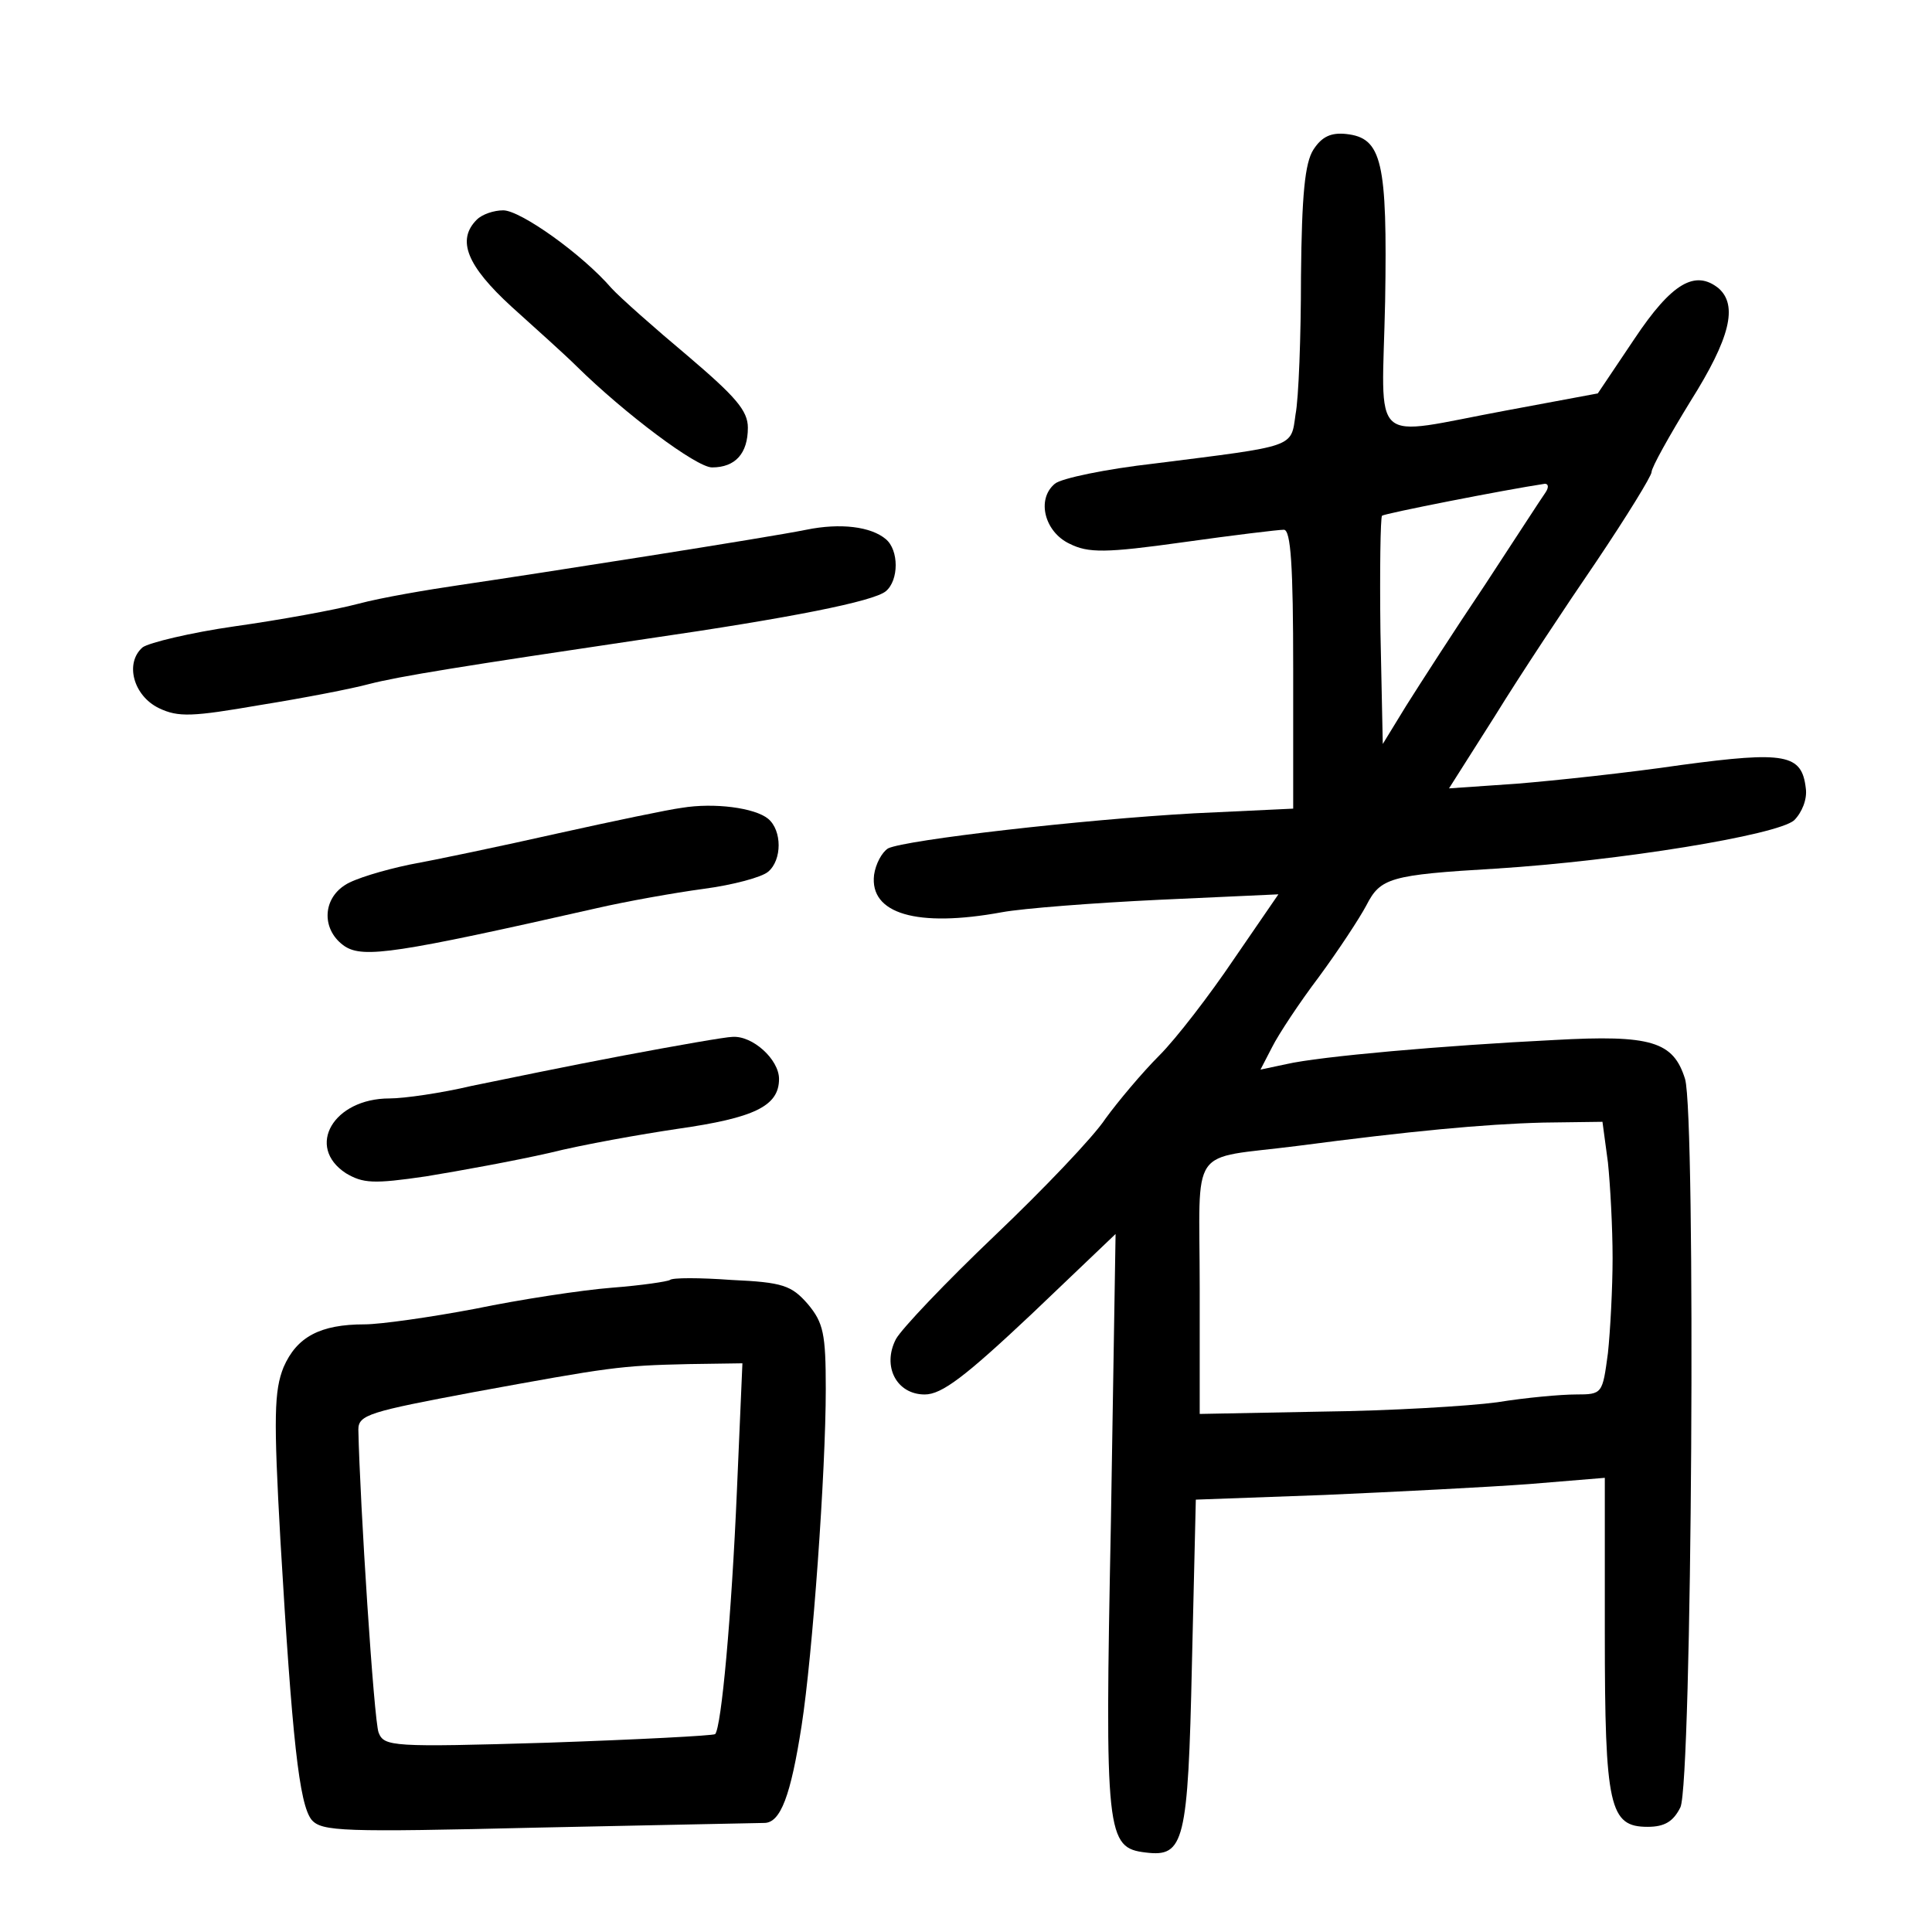 <?xml version="1.0" standalone="no"?>
<!DOCTYPE svg PUBLIC "-//W3C//DTD SVG 20010904//EN"
 "http://www.w3.org/TR/2001/REC-SVG-20010904/DTD/svg10.dtd">
<svg version="1.0" xmlns="http://www.w3.org/2000/svg"
 width="248pt" height="248pt" viewBox="0 0 248 248"
 preserveAspectRatio="xMidYMid meet">
<g transform="translate(0,248) scale(0.1,-0.1)"
fill="#000000" stroke="none">
<path d="M1686 2288 c-11 -17 -15 -58 -16 -163 0 -77 -3 -157 -7 -177 -6 -43
1 -40 -181 -63 -62 -7 -120 -19 -128 -26 -24 -20 -13 -62 19 -77 24 -12 46
-12 146 2 64 9 122 16 129 16 9 0 12 -47 12 -179 l0 -179 -127 -6 c-144 -8
-370 -34 -393 -45 -8 -5 -16 -20 -18 -34 -6 -50 55 -68 164 -48 27 5 118 12
202 16 l153 7 -57 -83 c-31 -46 -74 -102 -96 -124 -22 -22 -53 -59 -69 -81
-15 -23 -80 -91 -142 -150 -63 -60 -120 -120 -127 -133 -18 -35 1 -71 37 -71
22 0 52 23 137 103 l108 103 -6 -370 c-8 -403 -6 -418 45 -424 49 -6 54 13 59
242 l5 211 165 6 c91 4 209 10 263 14 l97 8 0 -199 c0 -224 6 -249 55 -249 22
0 33 7 42 25 15 31 20 888 6 935 -15 48 -43 57 -168 50 -141 -7 -301 -21 -344
-31 l-33 -7 15 29 c8 16 35 57 60 90 25 34 52 75 61 92 18 35 30 39 166 47
159 10 361 43 383 62 10 10 17 27 15 41 -5 44 -26 48 -160 30 -68 -10 -162
-20 -211 -24 l-87 -6 59 93 c32 52 91 141 130 198 39 58 71 110 71 115 0 6 23
47 50 91 51 81 61 123 36 145 -30 24 -60 7 -108 -65 l-47 -70 -118 -22 c-178
-33 -159 -50 -155 140 3 180 -4 210 -50 215 -19 2 -31 -3 -42 -20z m298 -440
c-5 -7 -40 -61 -78 -119 -39 -58 -84 -128 -101 -155 l-30 -49 -3 144 c-1 79 0
146 2 149 4 3 156 33 209 41 5 0 5 -5 1 -11z m80 -860 c3 -29 6 -84 6 -123 0
-38 -3 -94 -6 -122 -7 -52 -7 -53 -41 -53 -19 0 -64 -4 -101 -10 -37 -5 -138
-11 -225 -12 l-157 -3 0 162 c0 187 -16 164 125 182 145 19 239 28 316 30 l76
1 7 -52z"/>
<path d="M612 2198 c-26 -26 -13 -59 45 -112 31 -28 69 -62 83 -76 62 -61 154
-130 174 -130 30 0 46 18 46 51 0 22 -16 40 -77 92 -43 36 -87 75 -98 87 -38
44 -117 100 -139 100 -12 0 -27 -5 -34 -12z"/>
<path d="M1035 1800 c-49 -10 -343 -56 -445 -71 -41 -6 -100 -16 -130 -24 -30
-8 -102 -21 -159 -29 -56 -8 -110 -21 -118 -27 -23 -20 -12 -62 21 -78 25 -12
43 -11 130 4 56 9 118 21 140 27 39 10 120 23 356 58 186 27 291 48 307 61 17
14 17 53 0 67 -19 16 -58 21 -102 12z"/>
<path d="M875 1443 c-16 -2 -88 -17 -160 -33 -71 -16 -157 -34 -190 -40 -33
-7 -70 -18 -82 -26 -30 -19 -30 -59 0 -79 24 -15 66 -9 322 49 39 9 101 20
138 25 38 5 75 15 83 22 18 15 18 53 0 68 -17 14 -69 21 -111 14z"/>
<path d="M800 1125 c-69 -13 -156 -31 -195 -39 -38 -9 -86 -16 -105 -16 -72 0
-108 -62 -56 -96 22 -13 35 -14 103 -4 43 7 114 20 158 30 44 11 118 24 165
31 98 14 130 29 130 64 0 25 -34 56 -60 54 -8 0 -71 -11 -140 -24z"/>
<path d="M860 837 c-3 -2 -36 -7 -75 -10 -38 -3 -117 -15 -175 -27 -58 -11
-122 -20 -142 -20 -57 0 -87 -16 -104 -55 -12 -30 -13 -63 -4 -223 15 -254 24
-338 40 -358 13 -15 40 -16 290 -10 151 3 282 6 291 6 21 0 34 35 48 125 14
90 31 326 31 432 0 71 -3 85 -23 109 -21 24 -32 28 -98 31 -41 3 -76 3 -79 0z
m86 -269 c-7 -164 -20 -305 -28 -314 -3 -2 -99 -7 -215 -11 -200 -6 -210 -5
-217 13 -6 15 -24 294 -26 389 0 19 15 23 148 48 175 32 187 34 276 36 l69 1
-7 -162z"/>
</g>
</svg>

